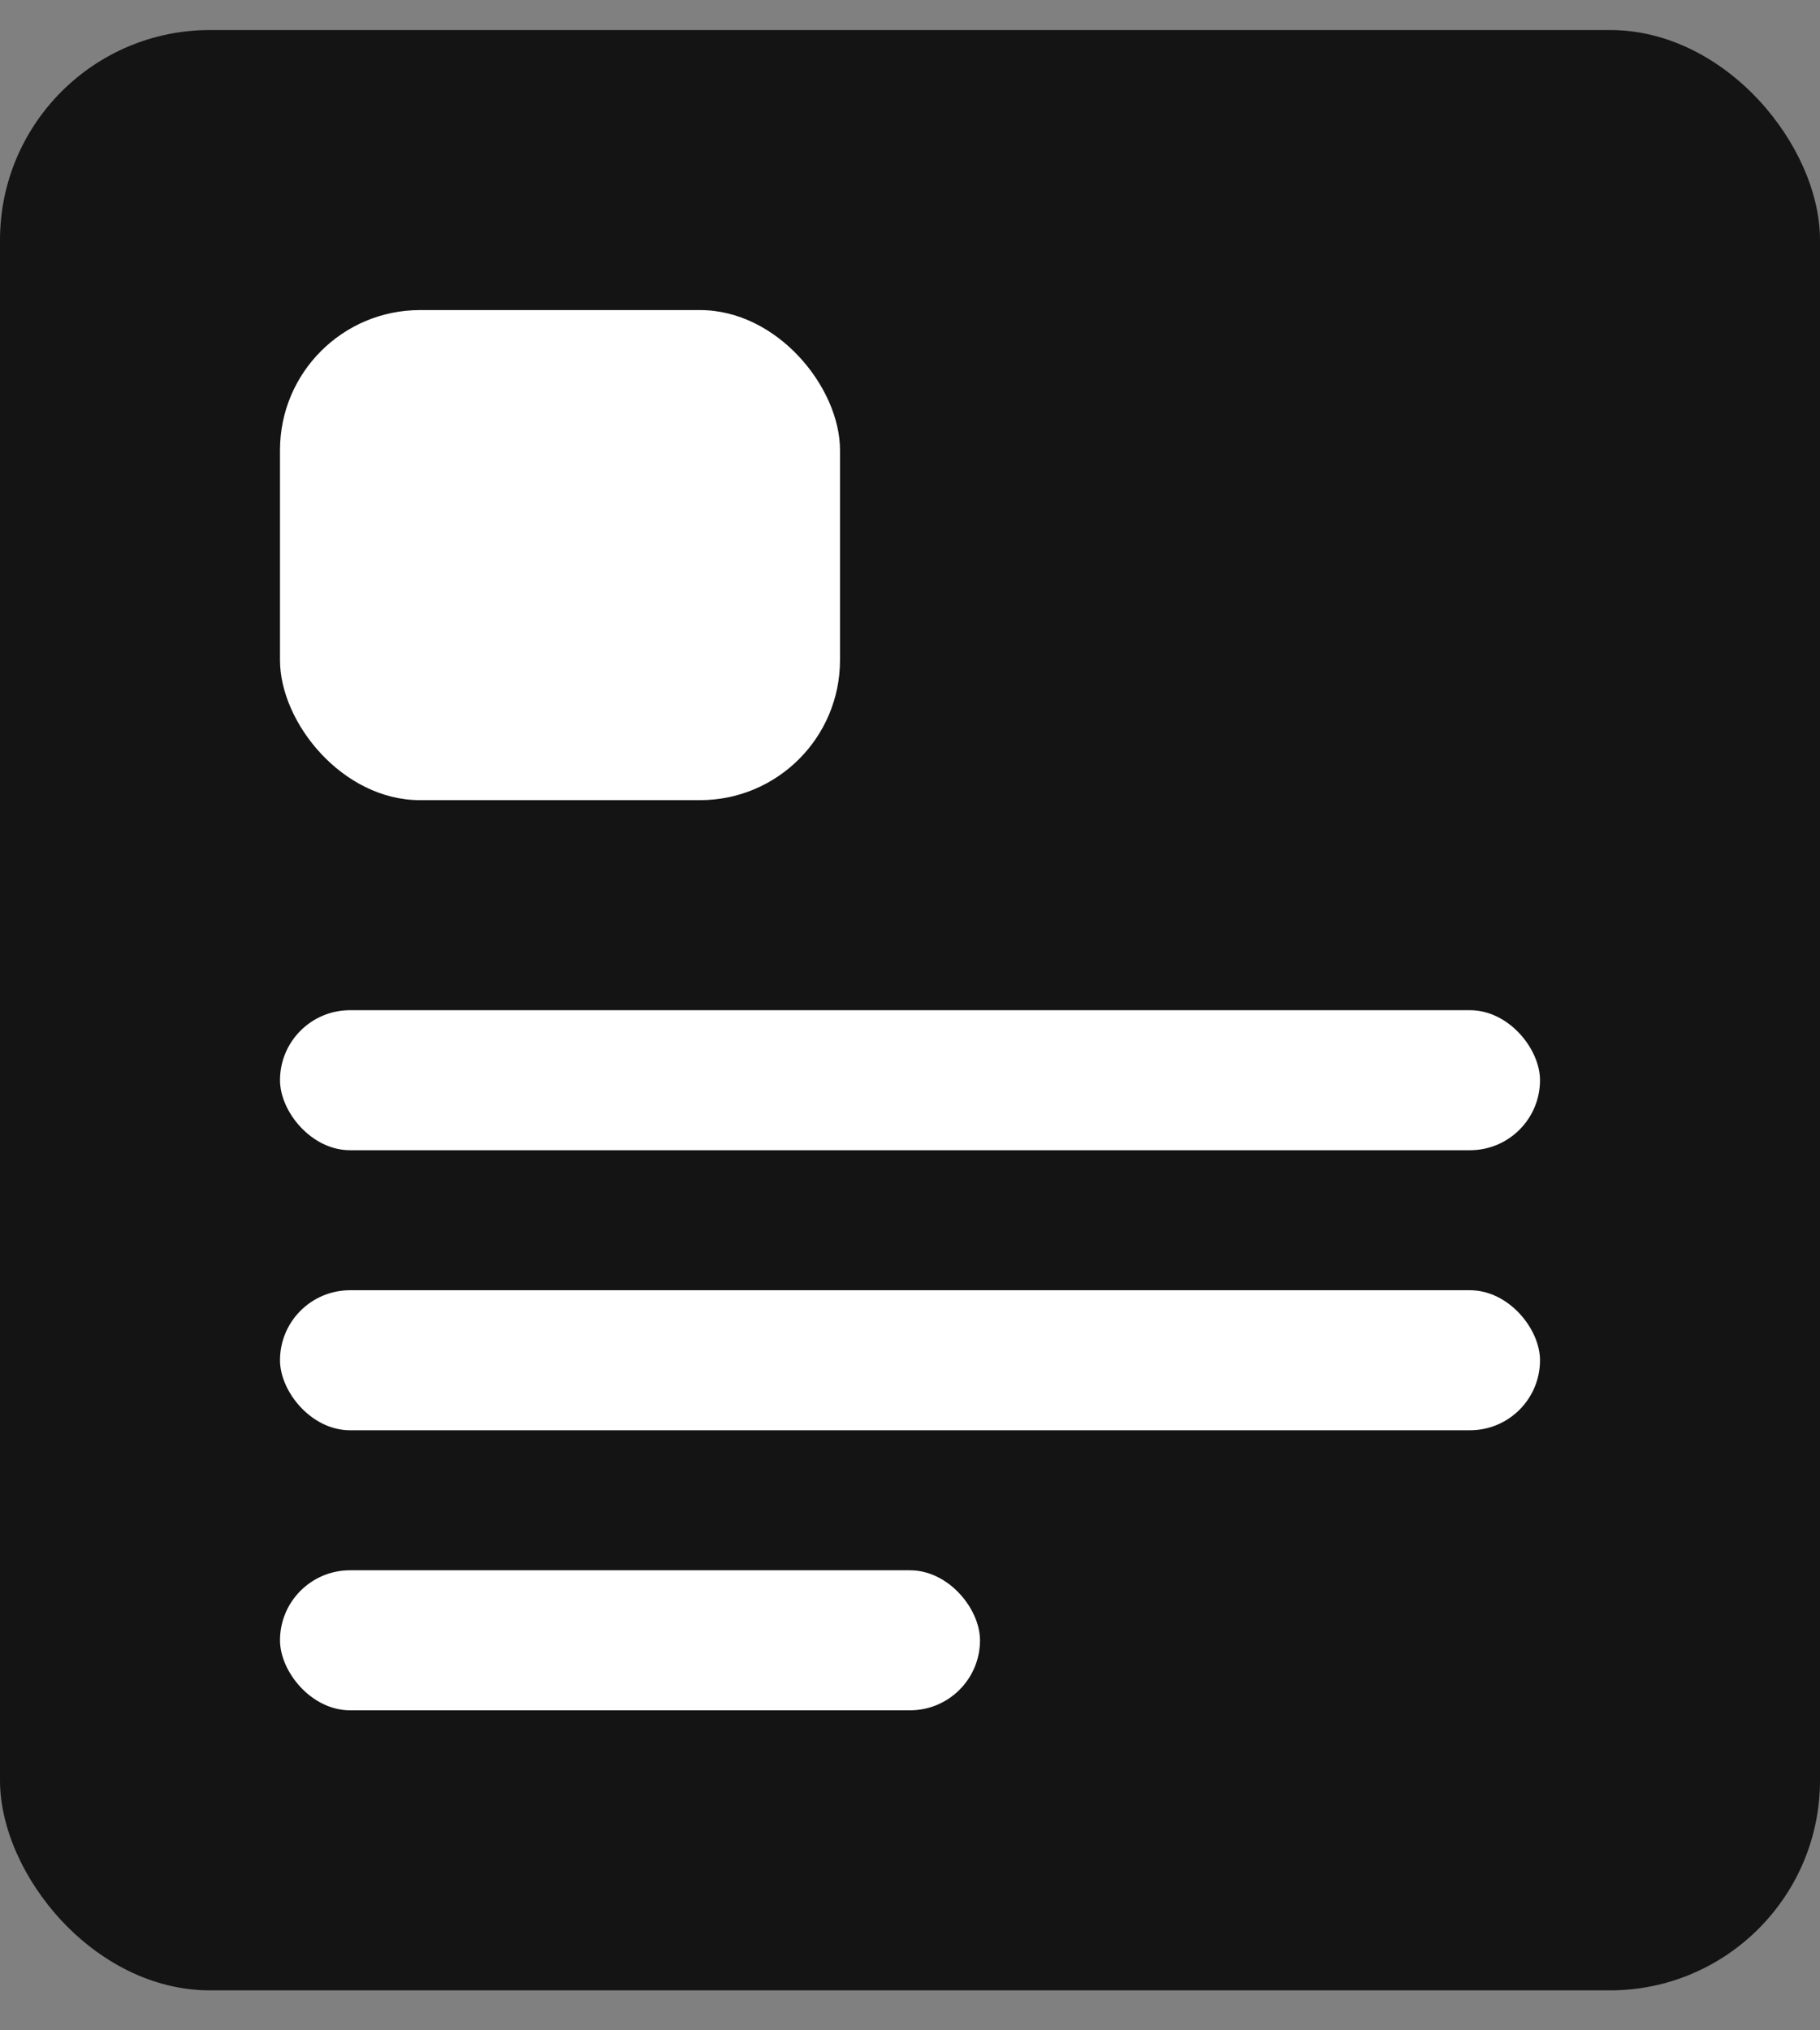 <svg width="26" height="29" viewBox="0 0 26 29" fill="none" xmlns="http://www.w3.org/2000/svg">
<rect x="0" y="0" width="26" height="29" fill="#808080" stroke="none"/>
<rect y="0.429" width="26" height="28" rx="3" fill="#141414"/>
<rect x="4" y="14.429" width="18" height="2" rx="1" fill="white"/>
<rect x="4" y="4.429" width="8" height="7" rx="2" fill="white"/>
<rect x="4" y="18.429" width="18" height="2" rx="1" fill="white"/>
<rect x="4" y="22.429" width="10" height="2" rx="1" fill="white"/>
</svg>
